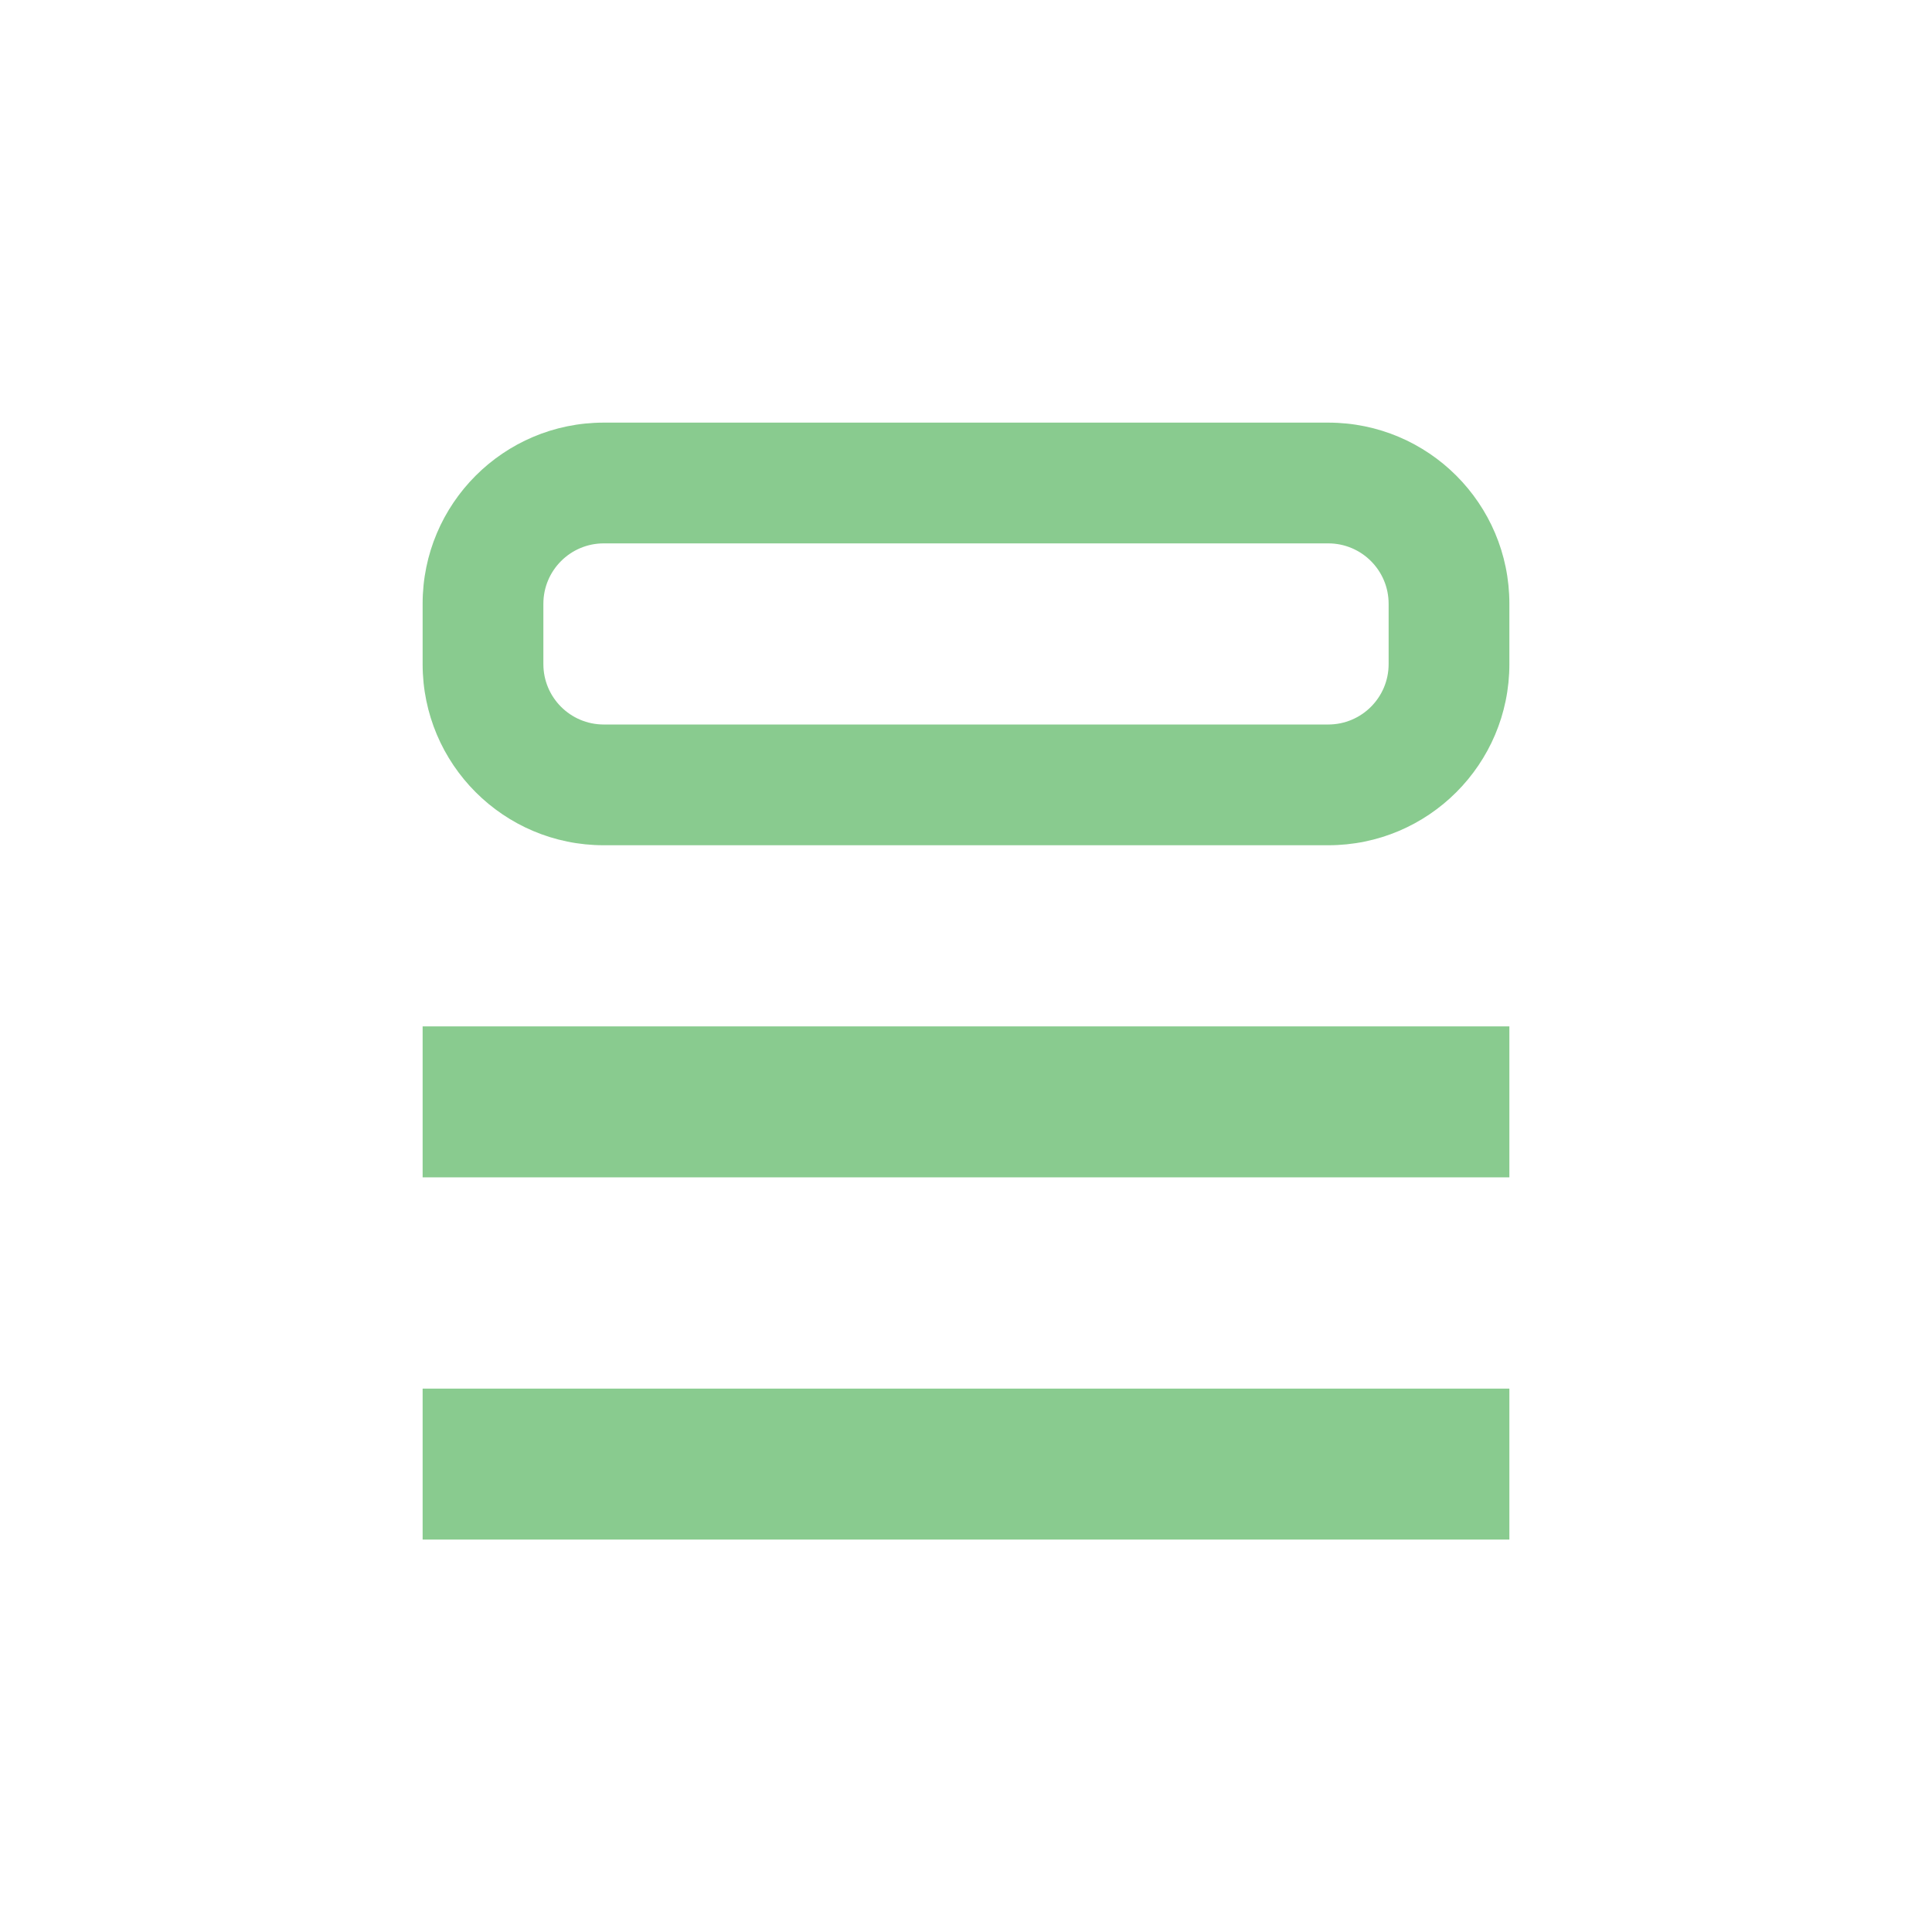 <svg width="32" height="32" viewBox="0 0 32 32" fill="none" xmlns="http://www.w3.org/2000/svg">
<path opacity="0.7" fill-rule="evenodd" clip-rule="evenodd" d="M22 9H10C9.448 9 9 9.448 9 10V11C9 11.552 9.448 12 10 12H22C22.552 12 23 11.552 23 11V10C23 9.448 22.552 9 22 9ZM10 7C8.343 7 7 8.343 7 10V11C7 12.657 8.343 14 10 14H22C23.657 14 25 12.657 25 11V10C25 8.343 23.657 7 22 7H10ZM7 17H25V19.5H7V17ZM25 23H7V25.5H25V23Z" fill="#57B660"/>
</svg>
